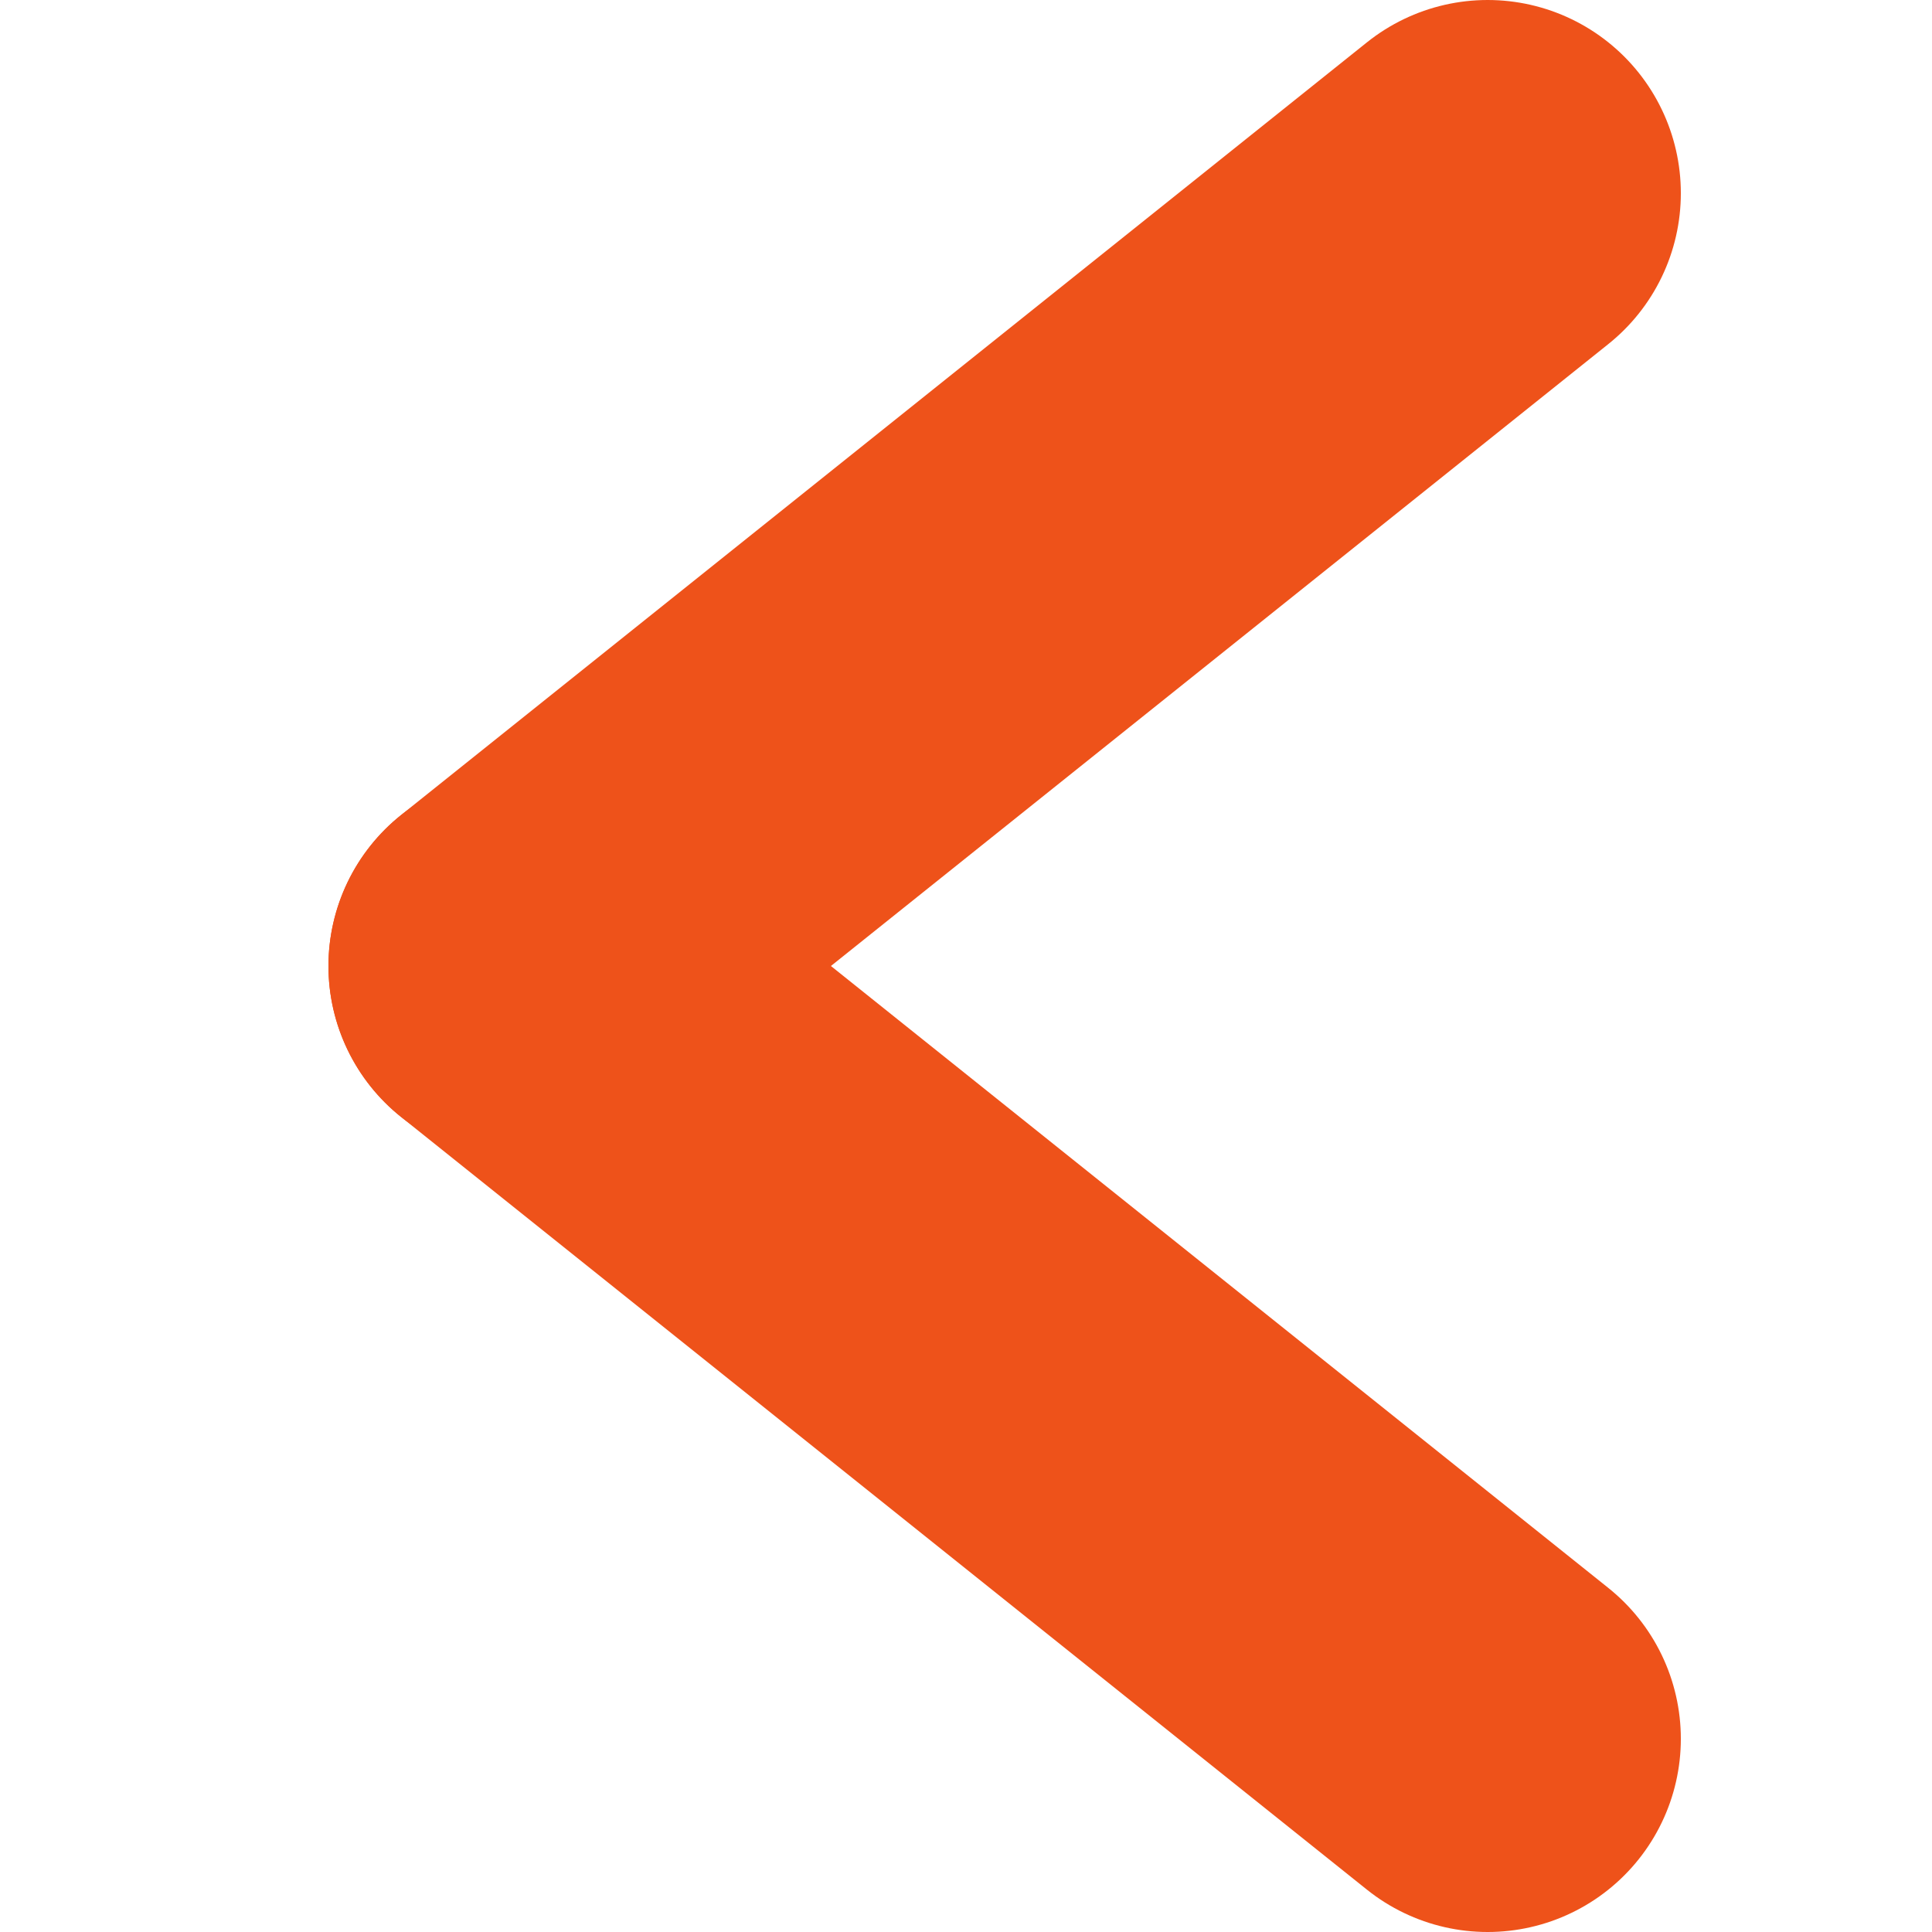 <?xml version="1.0" encoding="utf-8"?>
<svg width='200px' height='200px' xmlns="http://www.w3.org/2000/svg" version="1.1" preserveAspectRatio="xMidYMid" viewBox="0 0 100 100" class="uil-ring-alt">
  <line x1="77" y1="10" x2="27" y2="50" stroke="#ee521a" fill="none" stroke-width="20" stroke-linecap="round" />
  <line x1="77" y1="90" x2="27" y2="50" stroke="#ee521a" fill="none" stroke-width="20" stroke-linecap="round" />
</svg>
